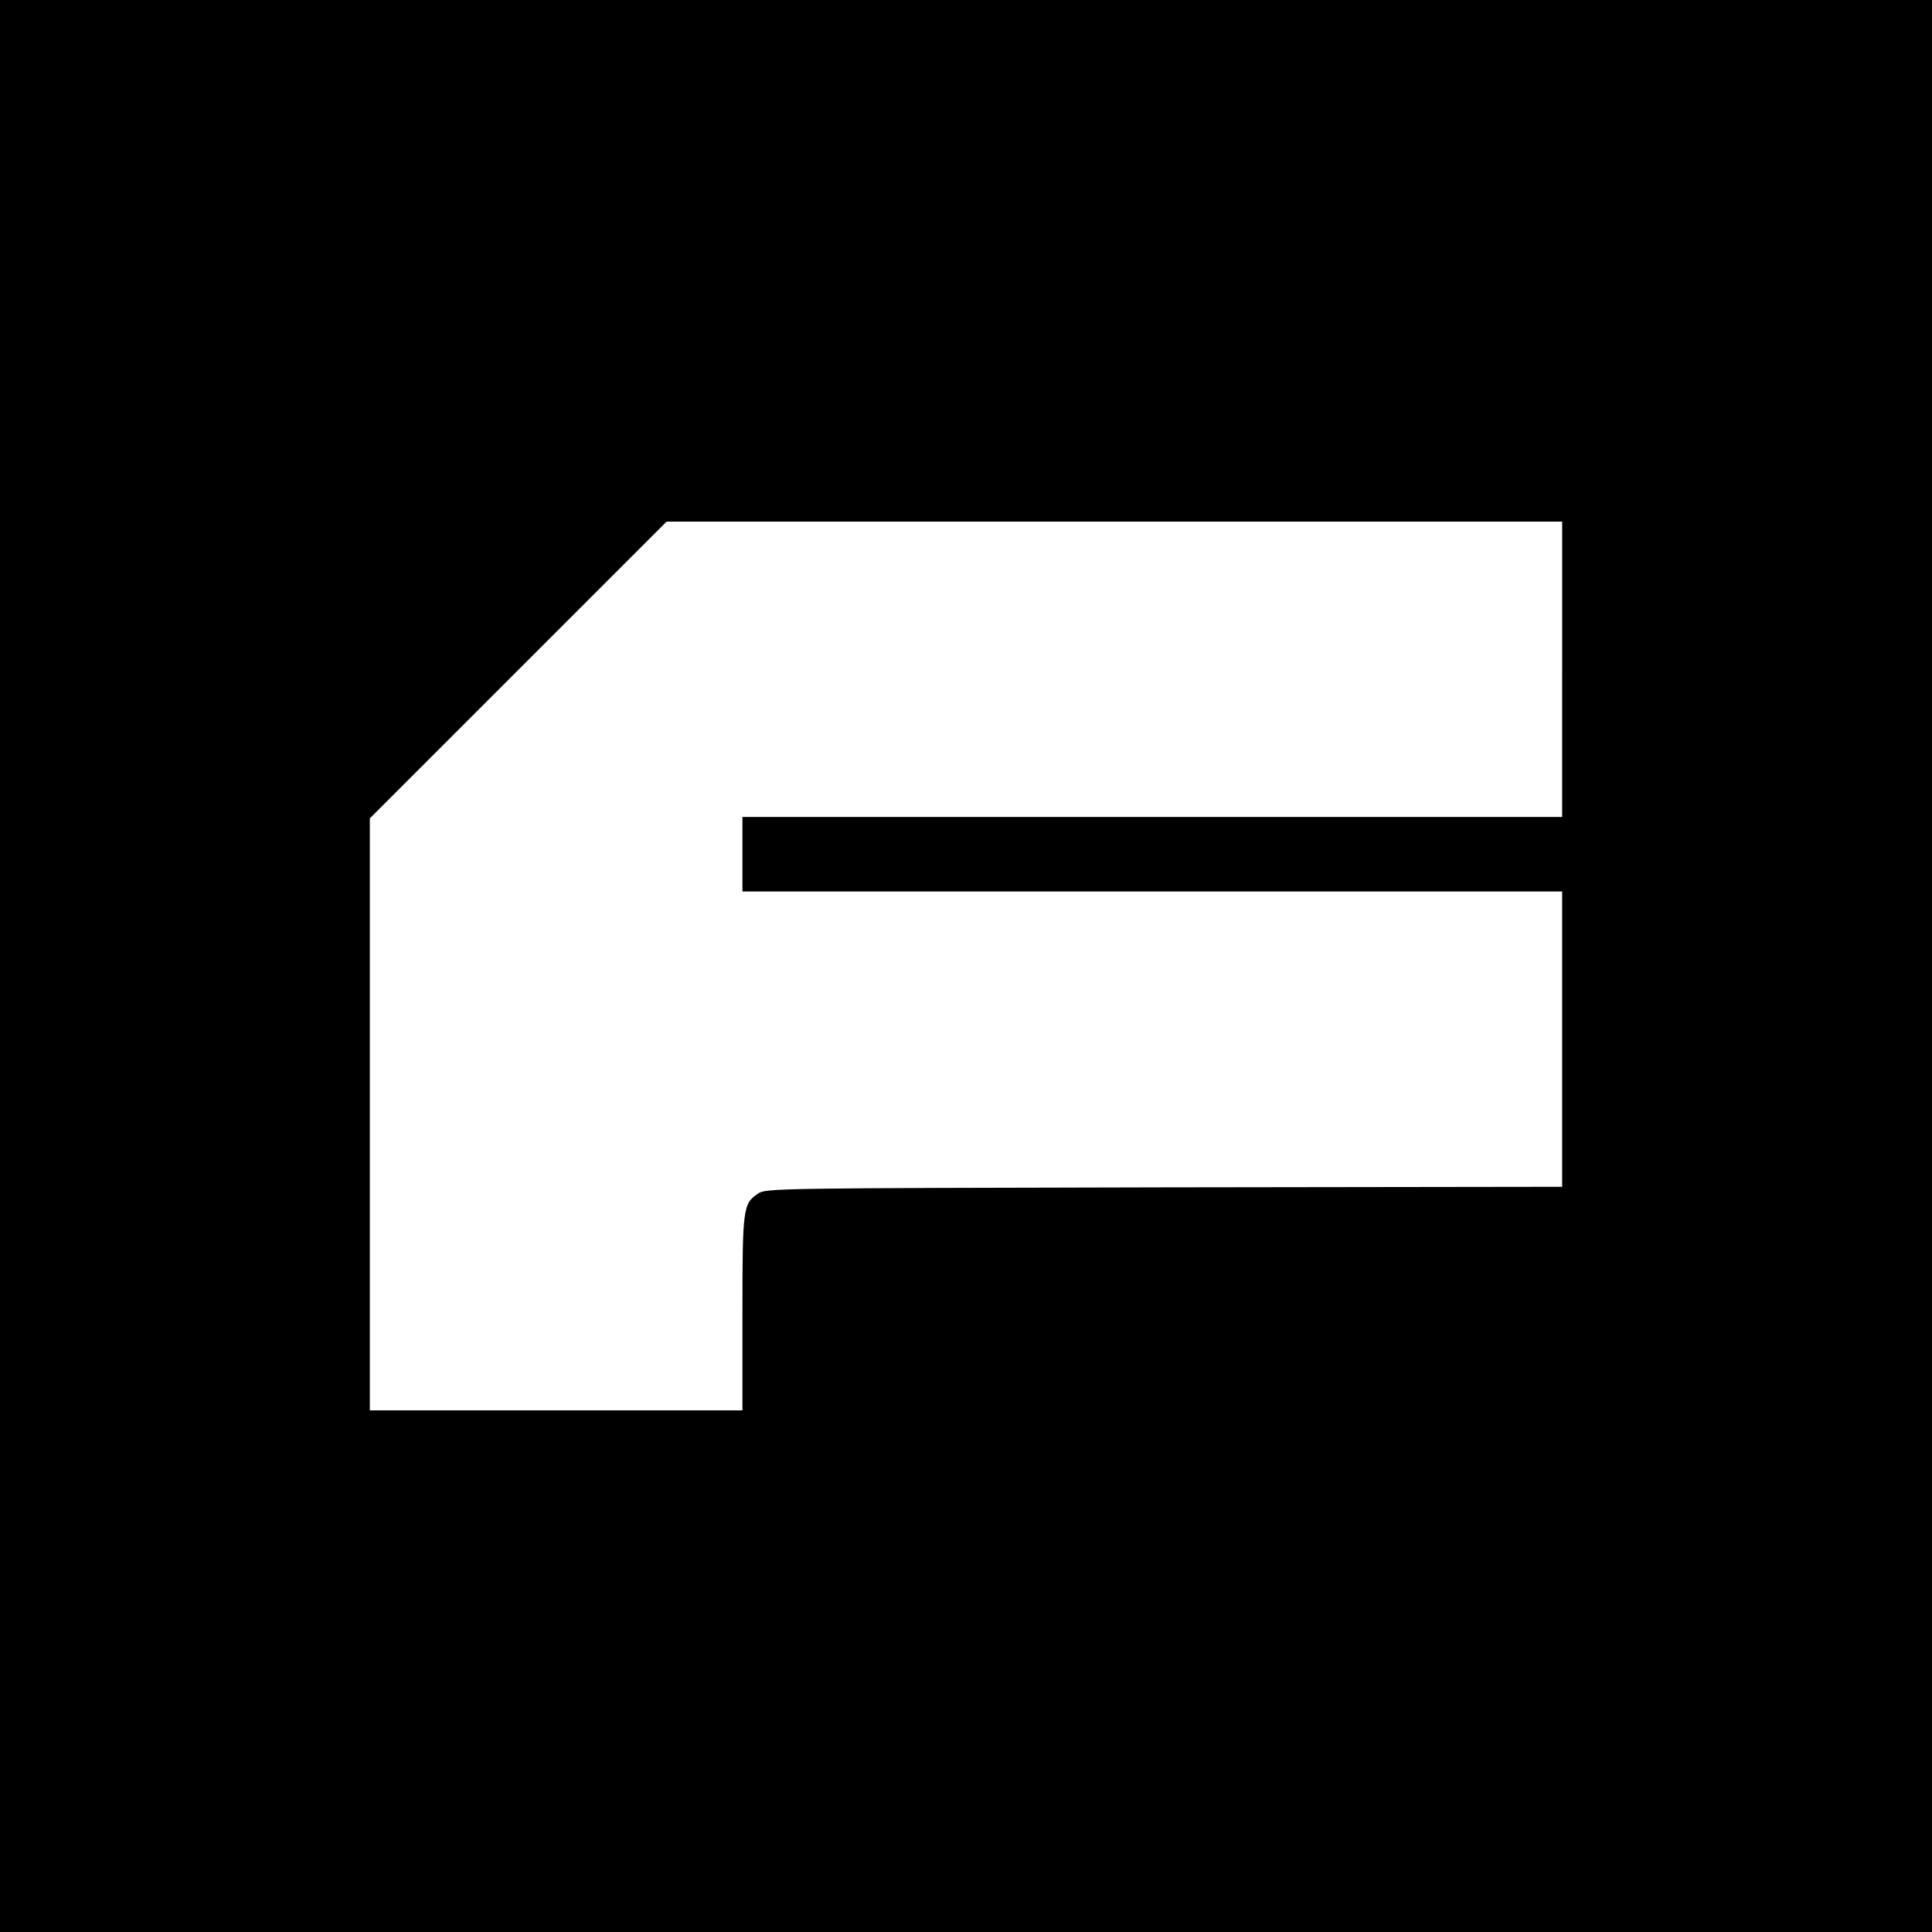 <?xml version="1.0" standalone="no"?>
<!DOCTYPE svg PUBLIC "-//W3C//DTD SVG 20010904//EN"
 "http://www.w3.org/TR/2001/REC-SVG-20010904/DTD/svg10.dtd">
<svg version="1.0" xmlns="http://www.w3.org/2000/svg"
 width="700pt" height="700pt" viewBox="0 0 700 700"
 preserveAspectRatio="xMidYMid meet">
<g transform="translate(0,700) scale(0.1,-0.1)"
fill="#000000" stroke="none">
<path d="M0 3500 l0 -3500 3500 0 3500 0 0 3500 0 3500 -3500 0 -3500 0 0
-3500z m5660 1075 l0 -535 -1485 0 -1485 0 0 -135 0 -135 1485 0 1485 0 0
-535 0 -535 -1442 -2 c-1413 -3 -1444 -3 -1472 -23 -54 -36 -56 -53 -56 -435
l0 -350 -675 0 -675 0 0 1072 0 1073 537 537 538 538 1622 0 1623 0 0 -535z"/>
</g>
</svg>
